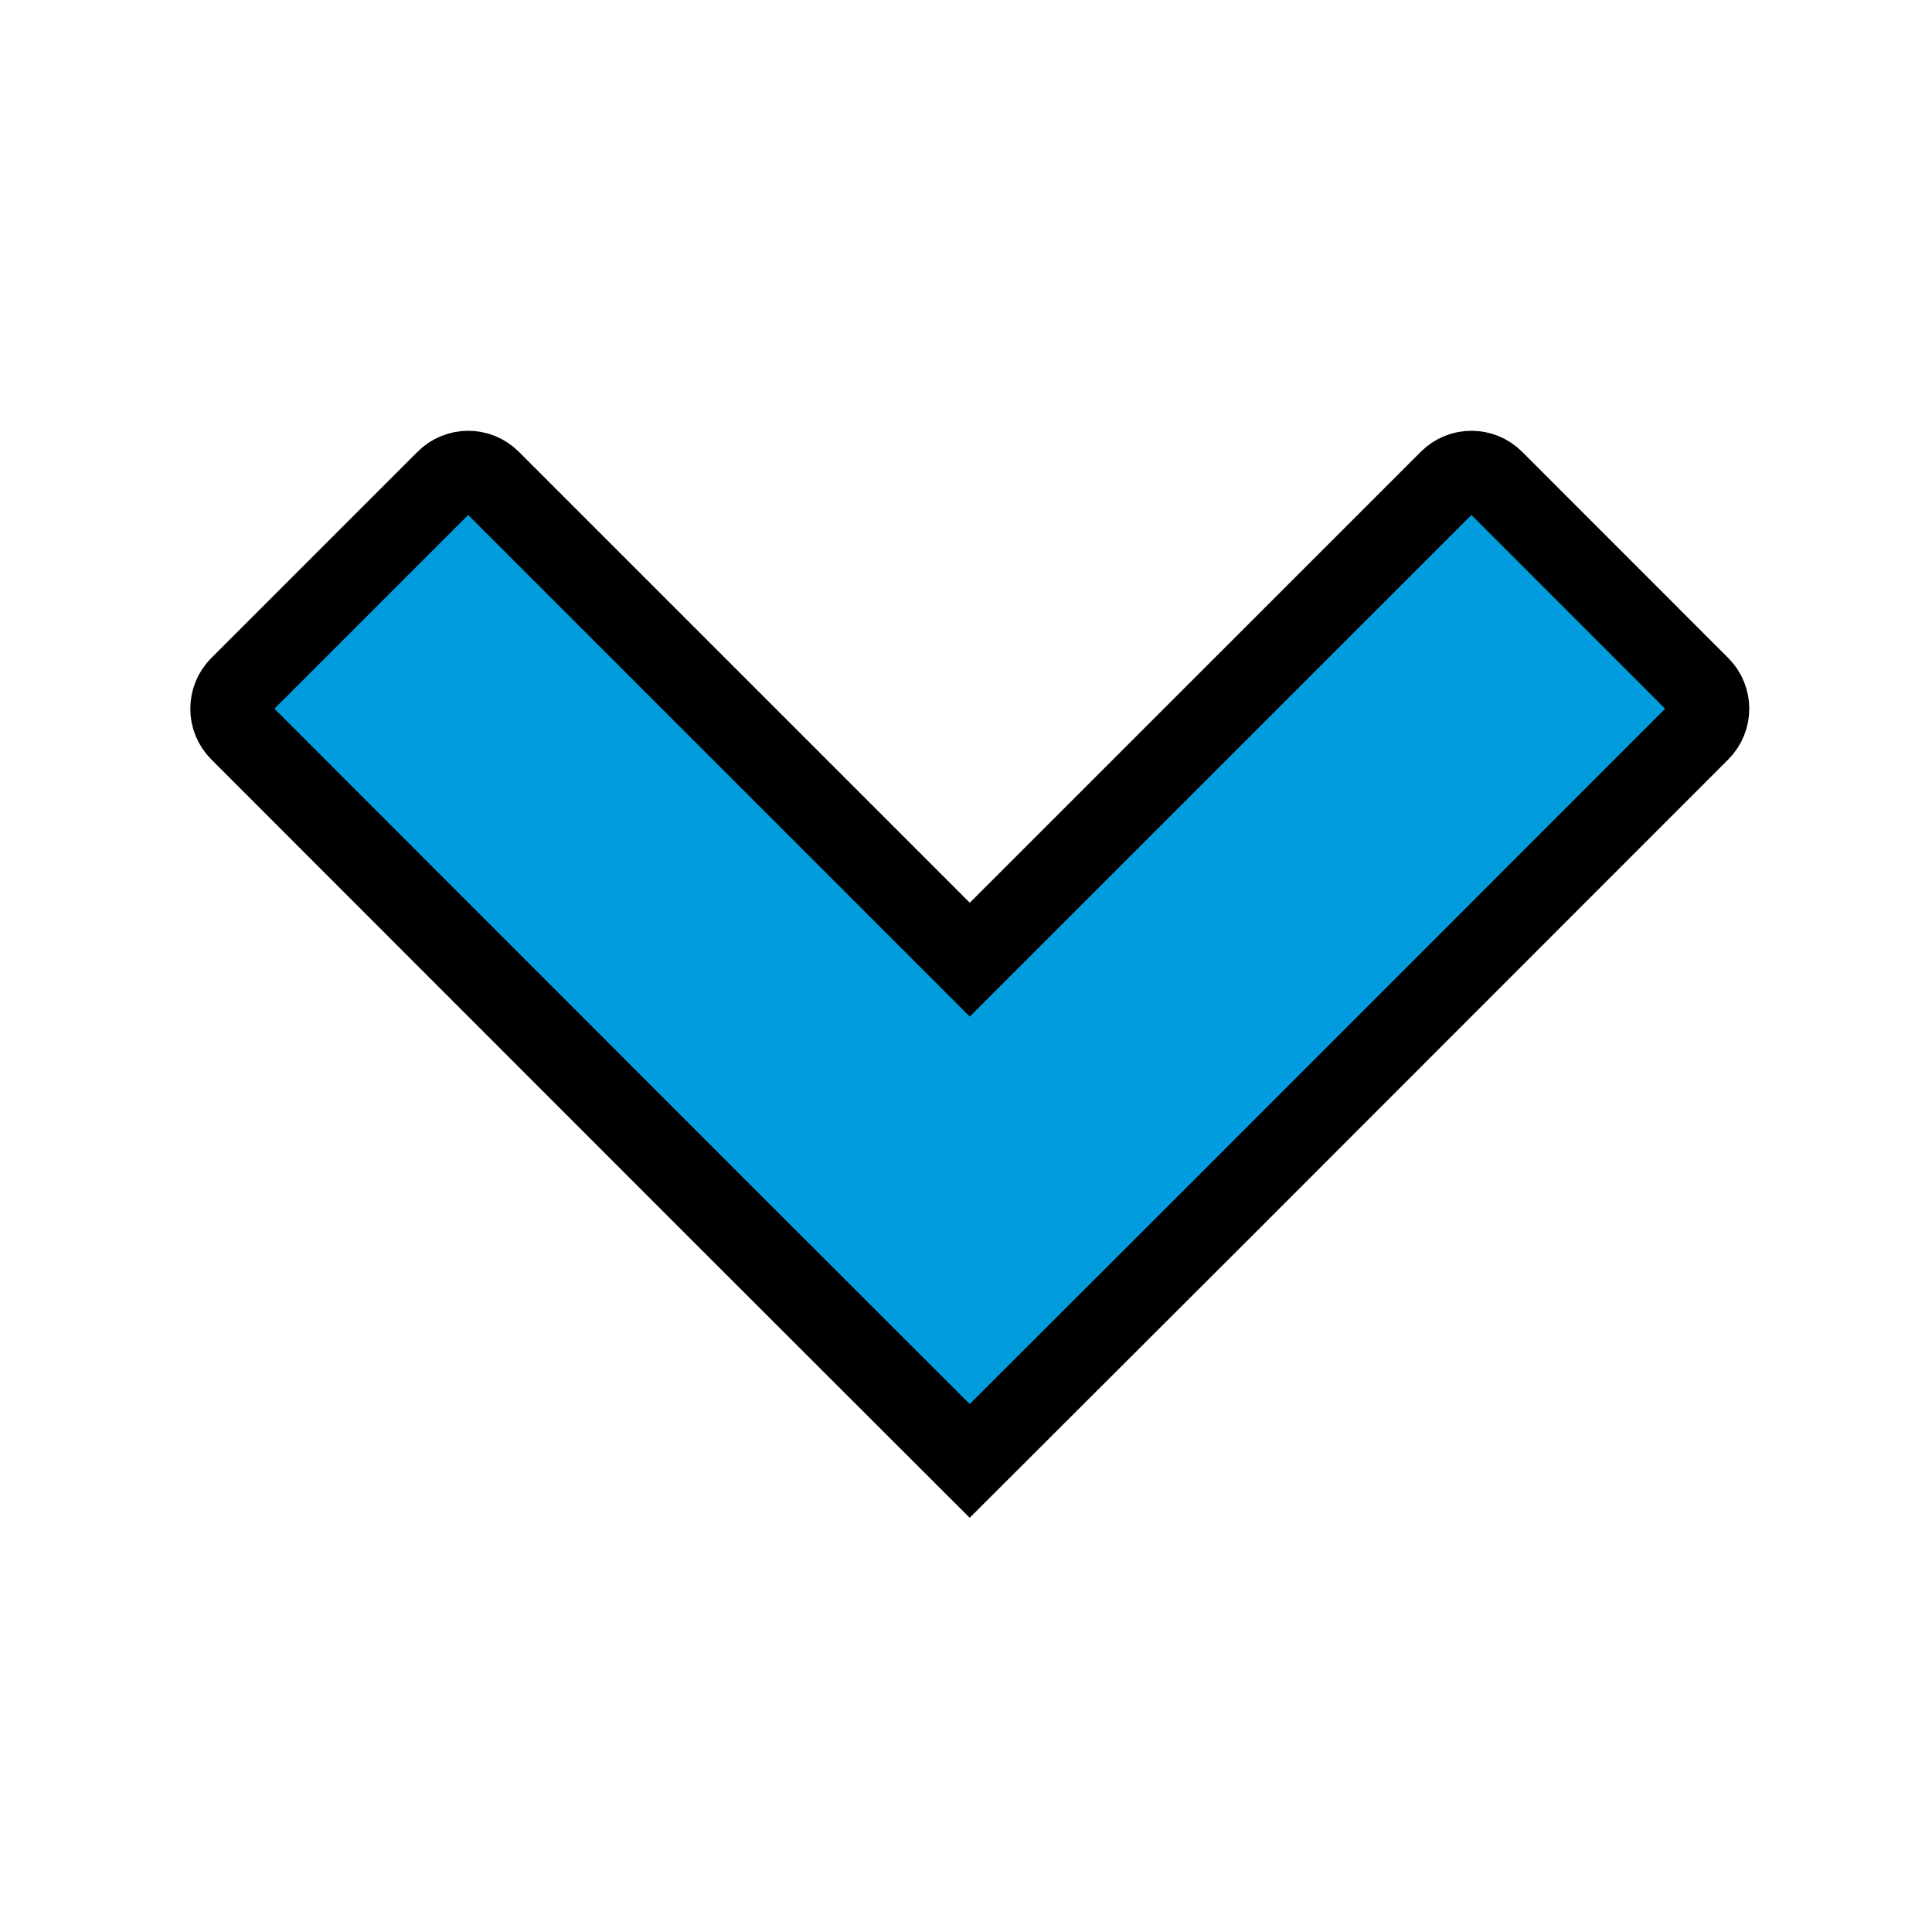 <?xml version="1.0" encoding="UTF-8" standalone="no"?>

<svg width="24px" height="24px" version="1.1" xmlns="http://www.w3.org/2000/svg">

<defs>
<linearGradient id="fill" x1="0%" y1="0%" x2="0%" y2="100%">
<stop offset="0%" style="stop-color:rgb(224,224,224);stop-opacity:1"/>
<stop offset="100%" style="stop-color:rgb(153,153,153);stop-opacity:1"/>
</linearGradient>
</defs>

<path d="M21.116,8.528c0.152,0.152,0.152,0.4,0,0.552l-5.952,5.955l-3.118,3.113L8.93,15.035L2.978,9.08
		c-0.152-0.152-0.152-0.4,0-0.552L5.54,5.966c0.153-0.153,0.4-0.153,0.552,0l5.955,5.955l5.956-5.955
		c0.152-0.153,0.399-0.153,0.552,0L21.116,8.528z" stroke="colourname" fill="#009cdd"/>

</svg>
